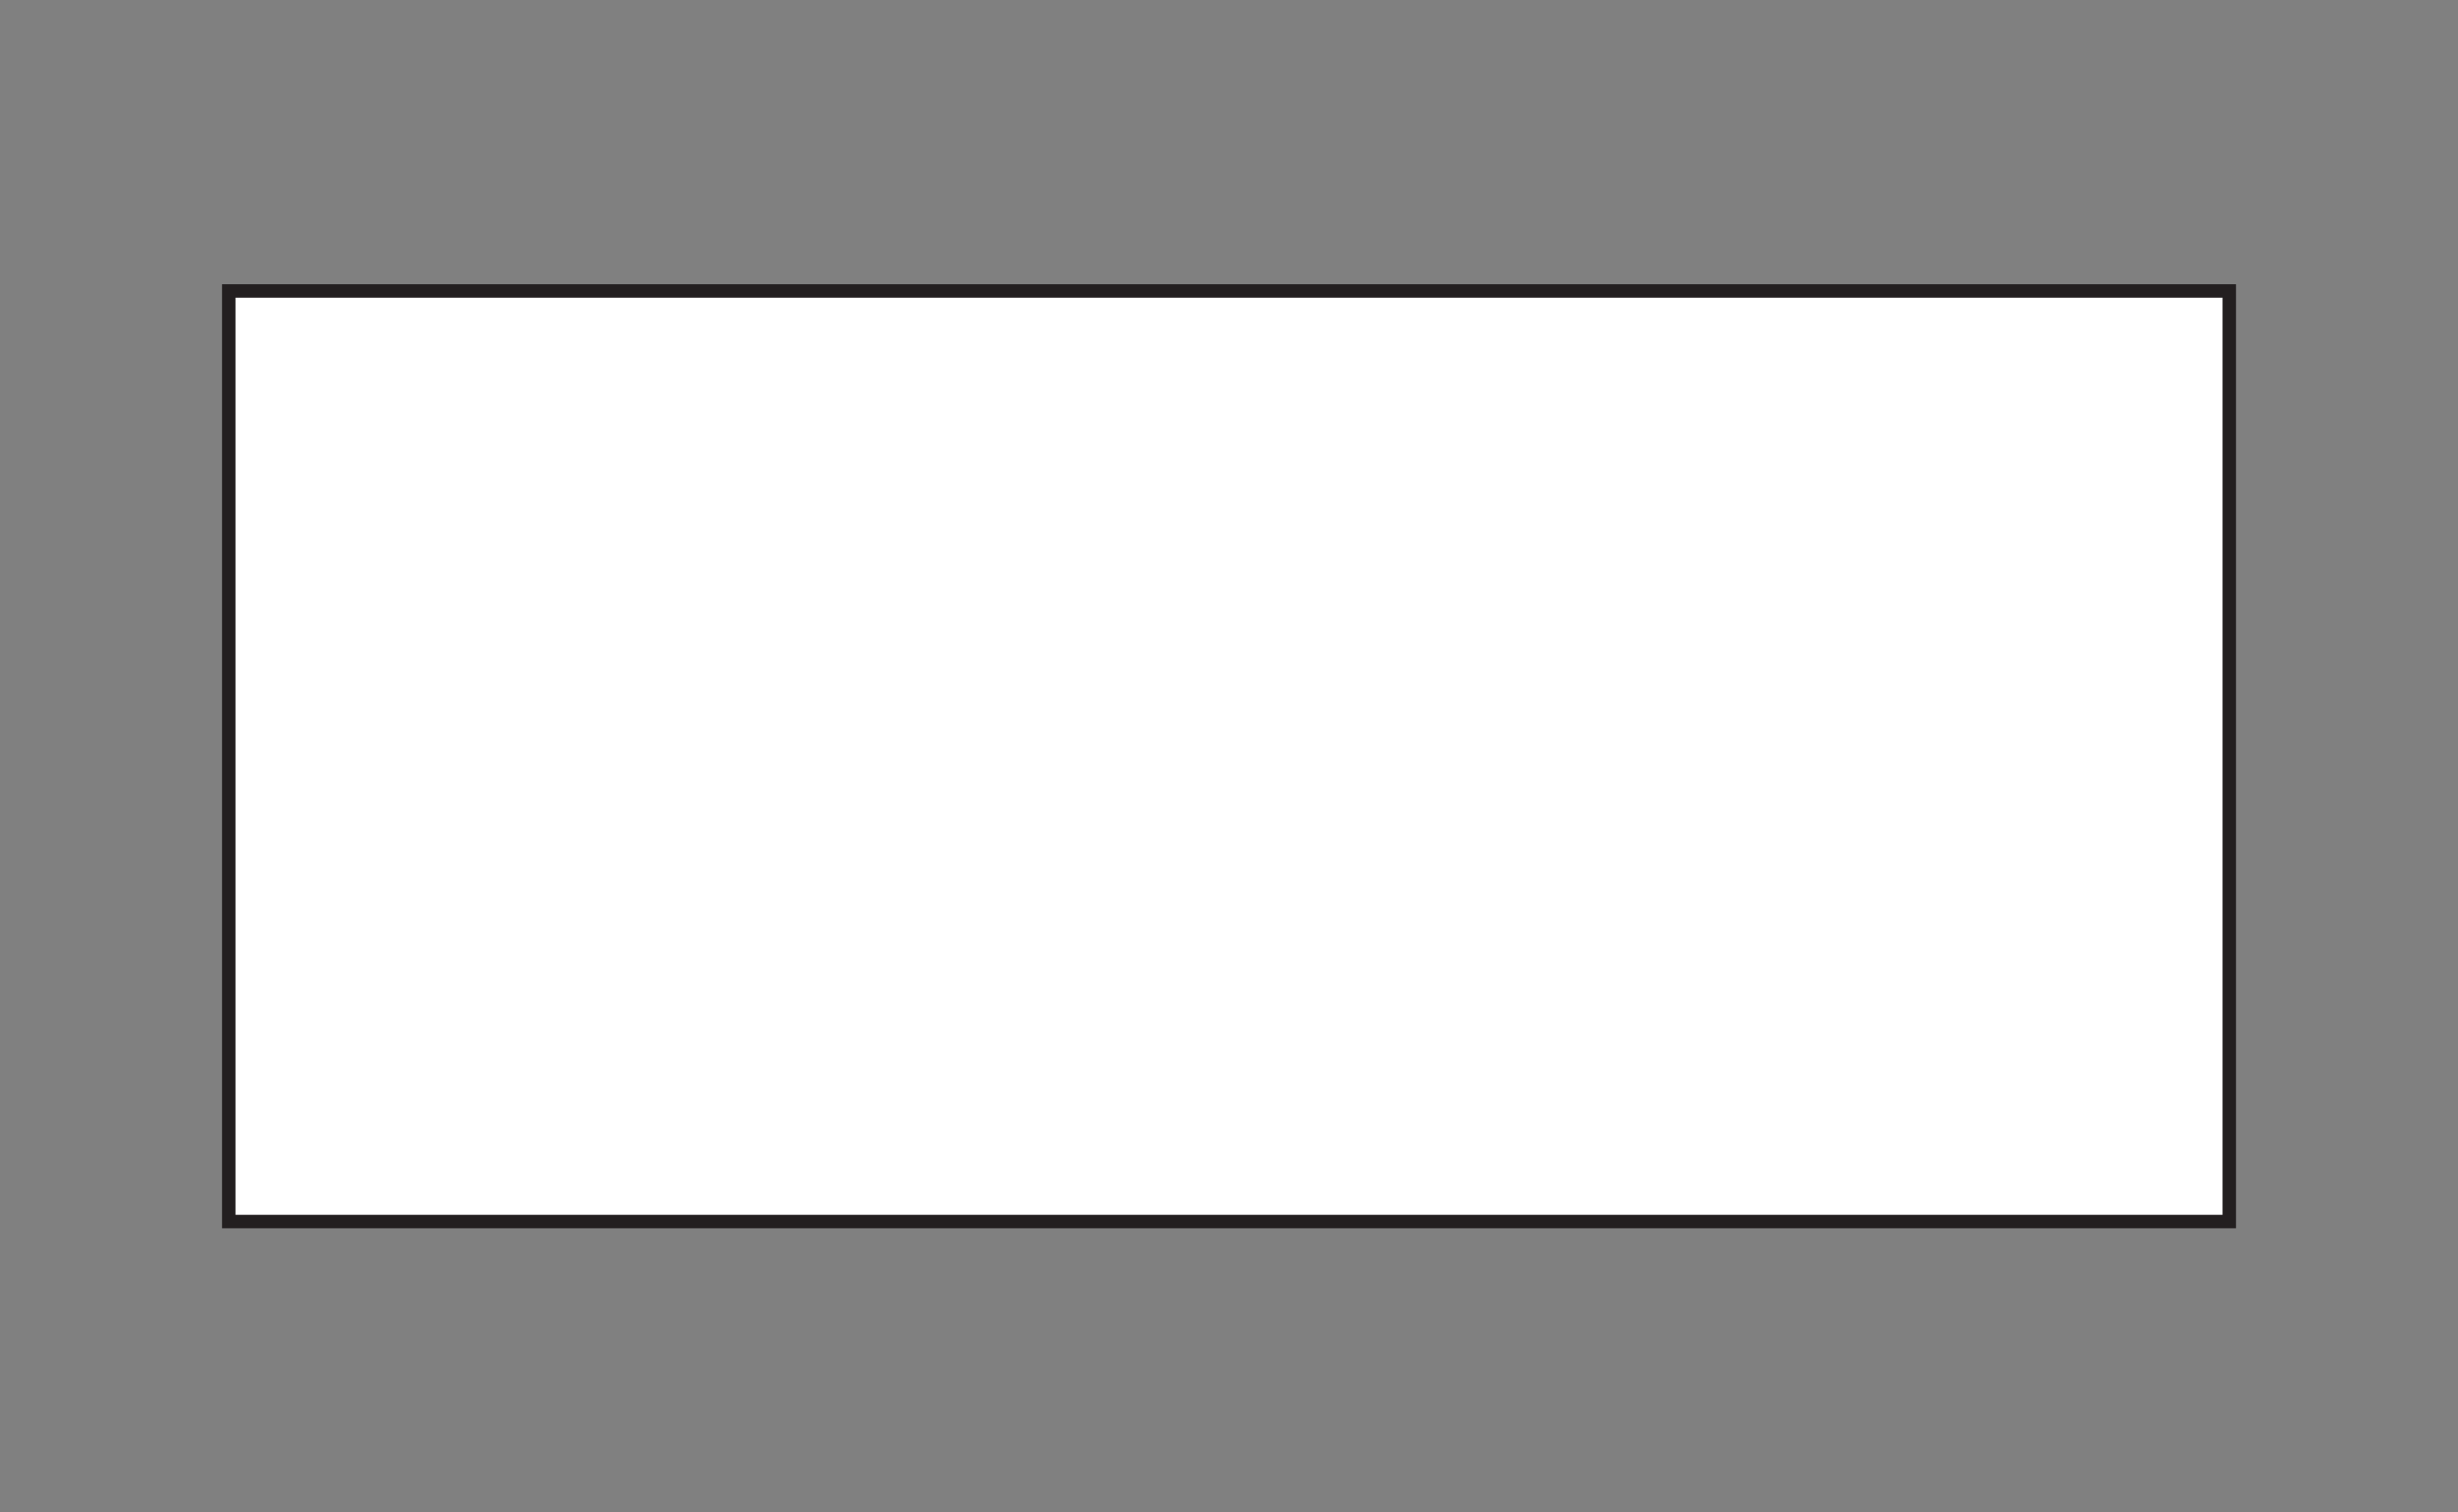 <svg id="Layer_1" data-name="Layer 1" xmlns="http://www.w3.org/2000/svg" viewBox="0 0 520 320"><rect x="0" y="0" width="520" height="320" fill="#808080" stroke="none"/><defs><style>.cls-1{fill:#fff;stroke:#231f20;stroke-miterlimit:10;stroke-width:2.85px;}</style></defs><title>colorprimary</title><rect class="cls-1" x="48.4" y="61.56" width="423.21" height="196.89"/></svg>